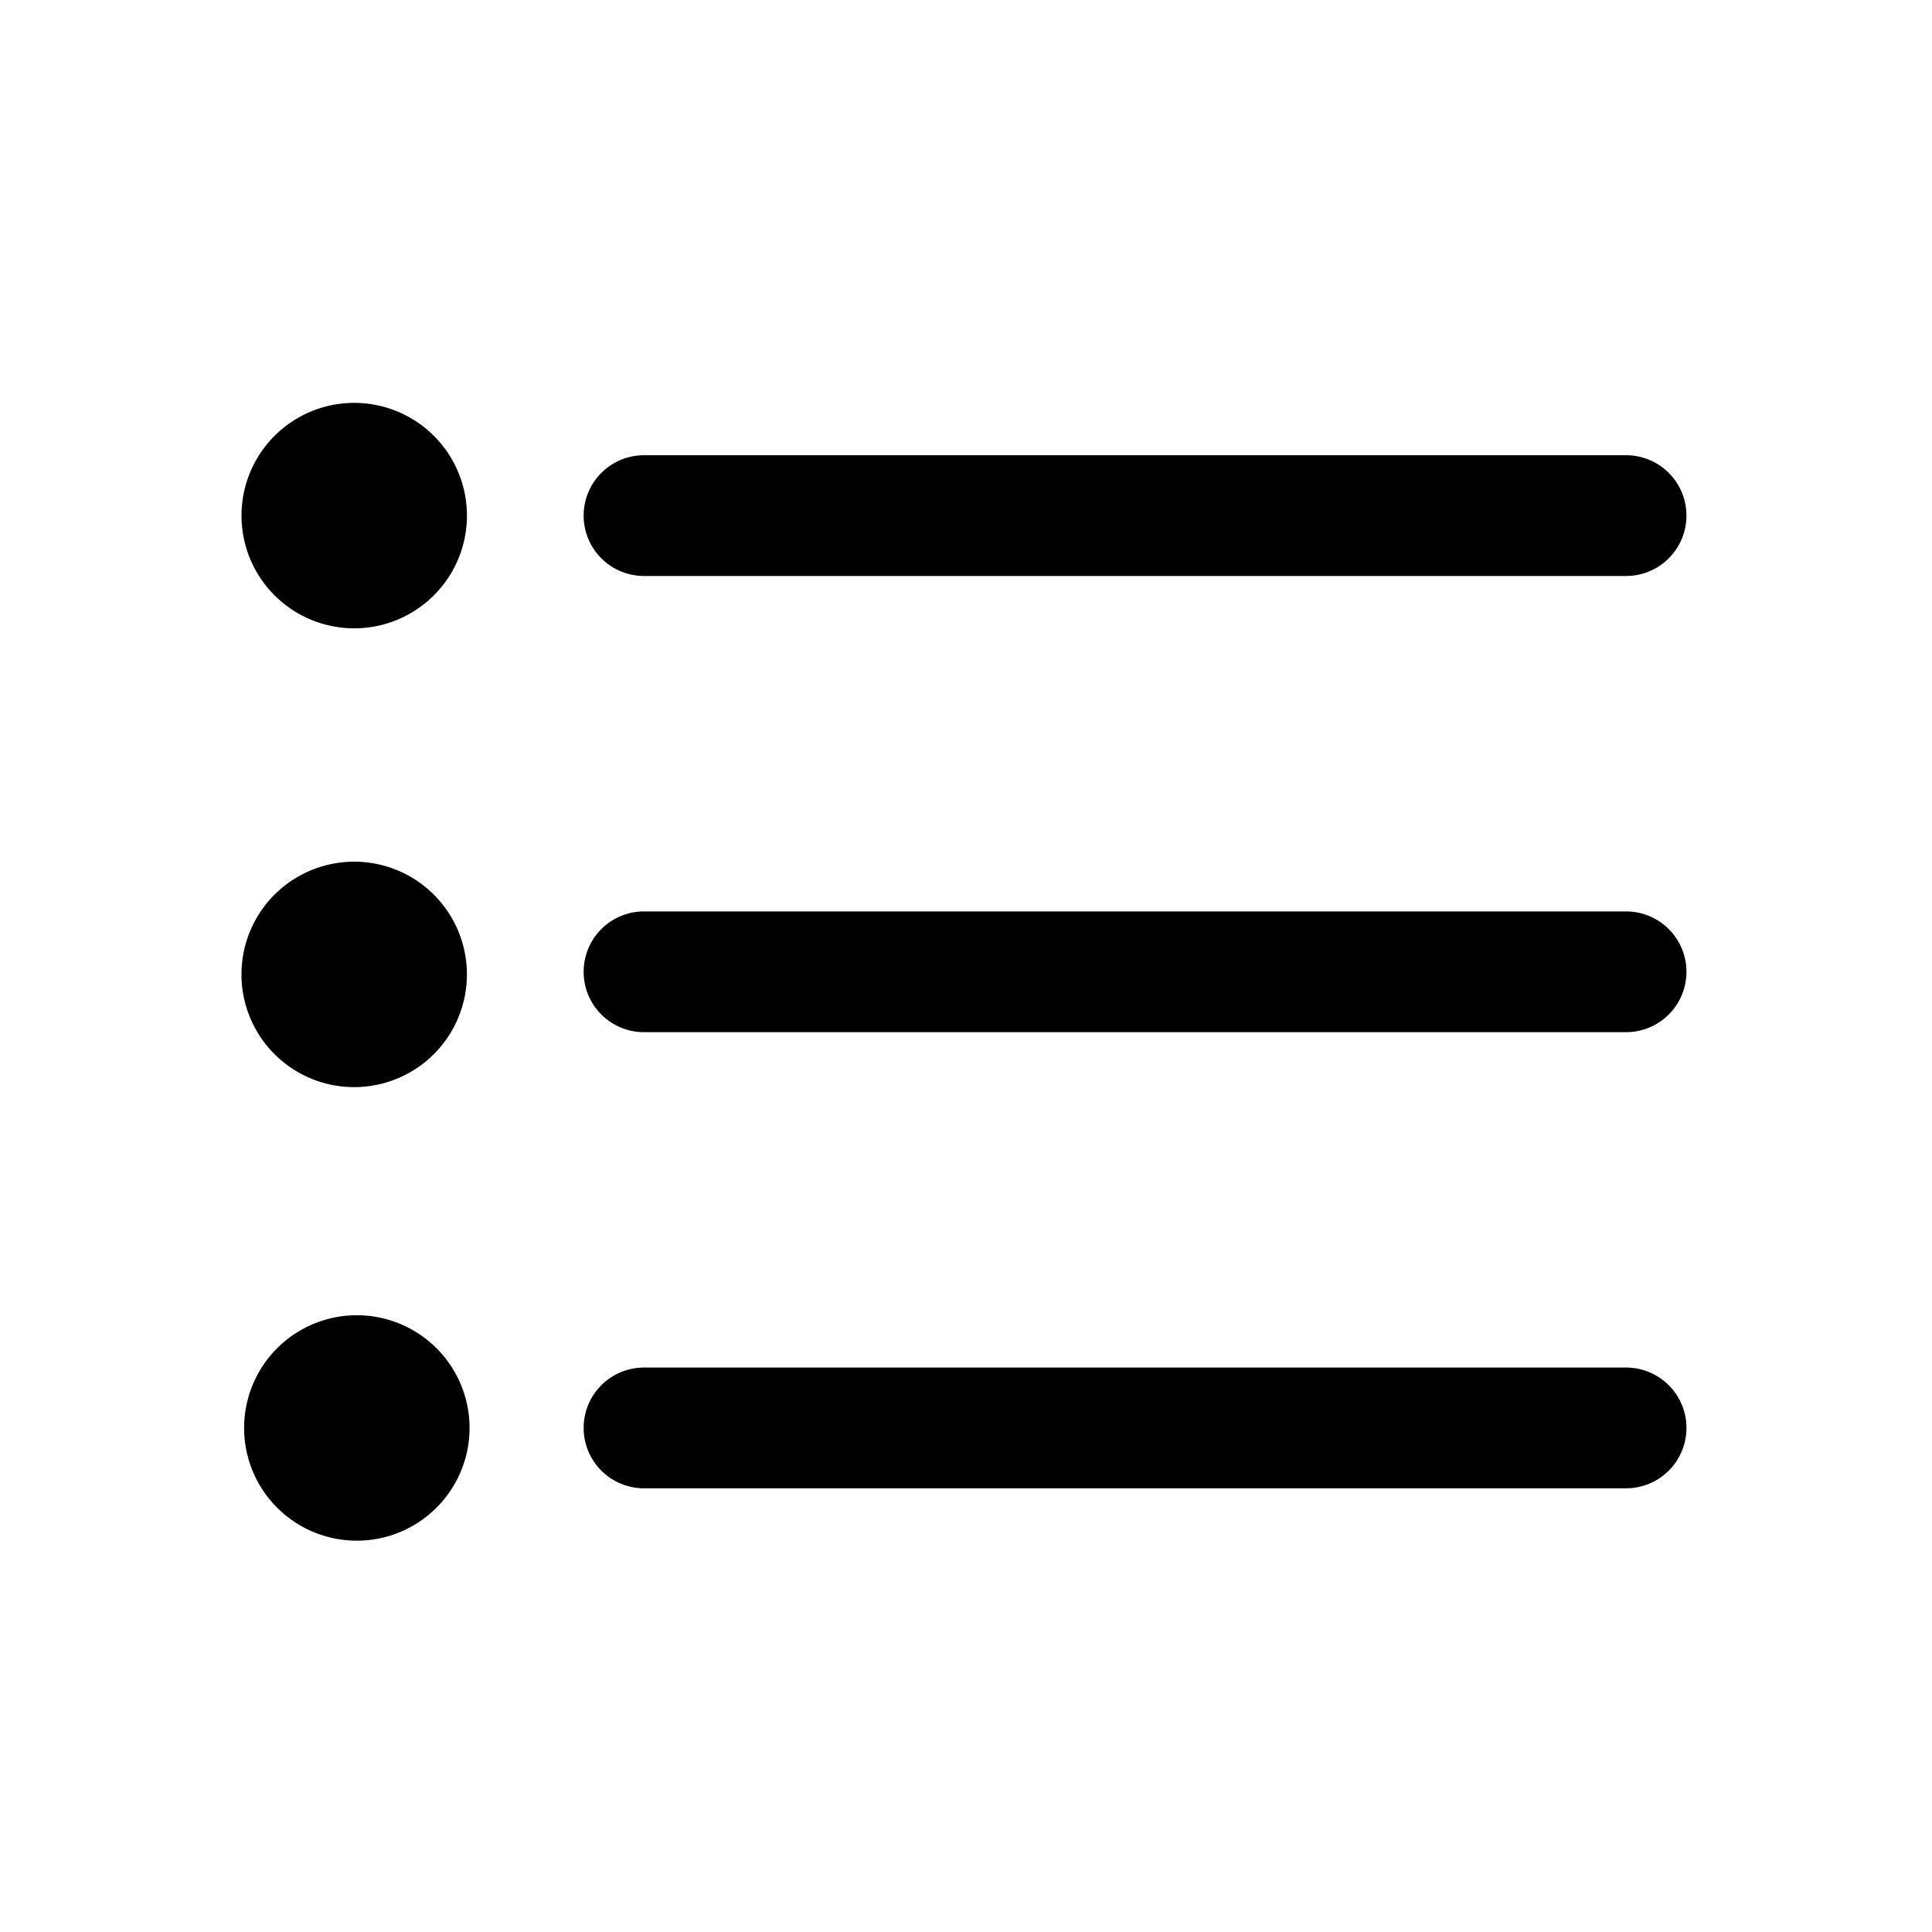 <svg xmlns="http://www.w3.org/2000/svg" width="32" height="32" fill="none" class="persona-icon" viewBox="0 0 32 32"><path fill="currentColor" d="M5.867 10.407a1.867 1.867 0 1 0 0-3.734 1.867 1.867 0 0 0 0 3.734M10.667 7.54a1 1 0 0 0 0 2h16.266a1 1 0 1 0 0-2zM10.667 15.096a1 1 0 1 0 0 2h16.266a1 1 0 1 0 0-2zM9.667 23.651a1 1 0 0 1 1-1h16.266a1 1 0 1 1 0 2H10.667a1 1 0 0 1-1-1M7.733 16.096a1.867 1.867 0 1 1-3.733 0 1.867 1.867 0 0 1 3.733 0M5.867 25.518a1.867 1.867 0 1 0 0-3.733 1.867 1.867 0 0 0 0 3.733"/></svg>
